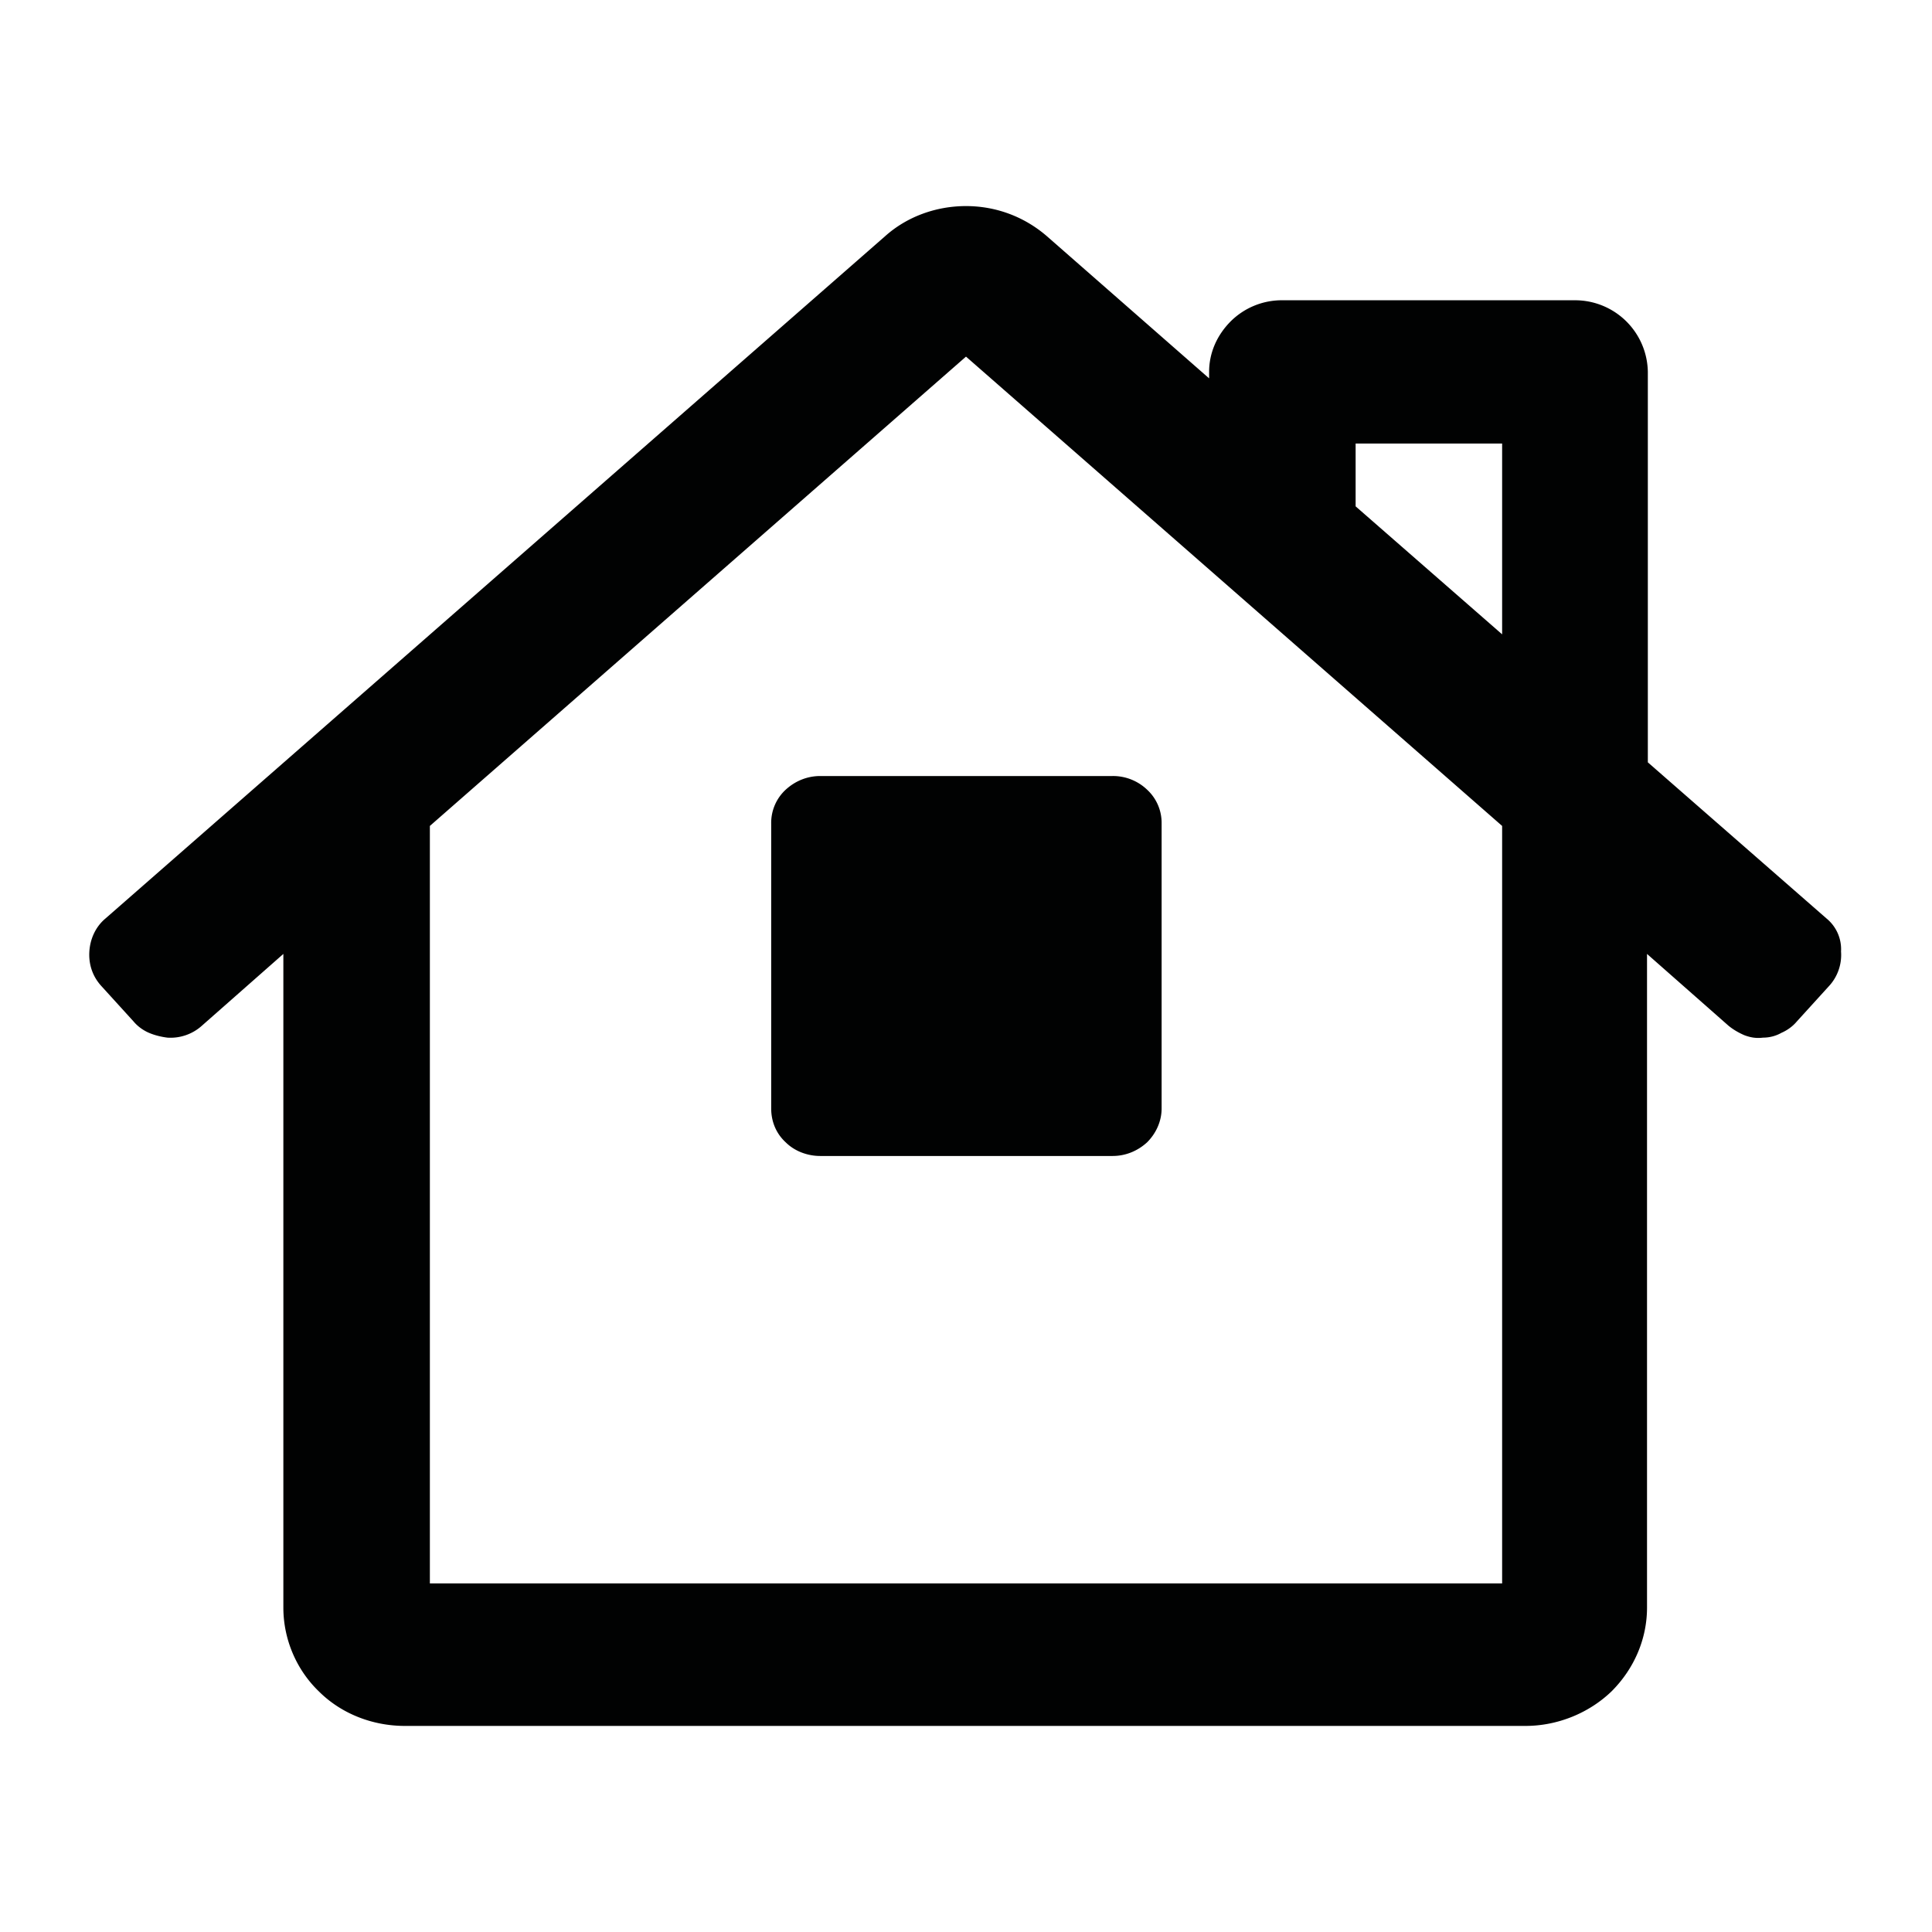 <svg xmlns="http://www.w3.org/2000/svg" height="24" heigh="24" viewBox="0 0 24 24">
  <path d="M0-.01h24v24H0v-24z" fill="none"/>
  <path d="M22.69 11.41l-2.22-1.94V4.62a.904.904 0 00-.91-.89h-3.63a.9.9 0 00-.64.26c-.17.17-.27.39-.27.63v.08L13 2.93c-.28-.24-.63-.37-1-.37s-.73.13-1 .37l-9.69 8.48c-.12.1-.19.25-.2.41-.01.16.04.31.15.43l.4.44c.05.06.12.11.19.14.07.03.15.05.23.06a.583.583 0 00.43-.15l1.01-.89v8.12c0 .39.16.77.44 1.04.28.28.67.43 1.07.43h13.92c.4 0 .79-.16 1.07-.43.28-.28.44-.65.44-1.04v-8.12l1.01.89c.06.05.13.09.2.12.08.03.15.04.23.03.08 0 .16-.02.23-.06.07-.03.14-.08.19-.14l.4-.44a.57.57 0 00.15-.43.494.494 0 00-.18-.41zm-4.03 8.26H5.34v-9.41L12 4.43l6.66 5.83v9.41zm0-11.79l-1.82-1.59v-.78h1.82v2.37zm-9.08 2.35v3.54c0 .16.06.31.18.42.11.11.27.17.43.17h3.63c.16 0 .31-.06.43-.17.11-.11.18-.26.18-.42v-3.54a.56.56 0 00-.18-.42.613.613 0 00-.43-.17h-3.63c-.16 0-.31.06-.43.17a.56.56 0 00-.18.42z" fill="#010202"/>
</svg>